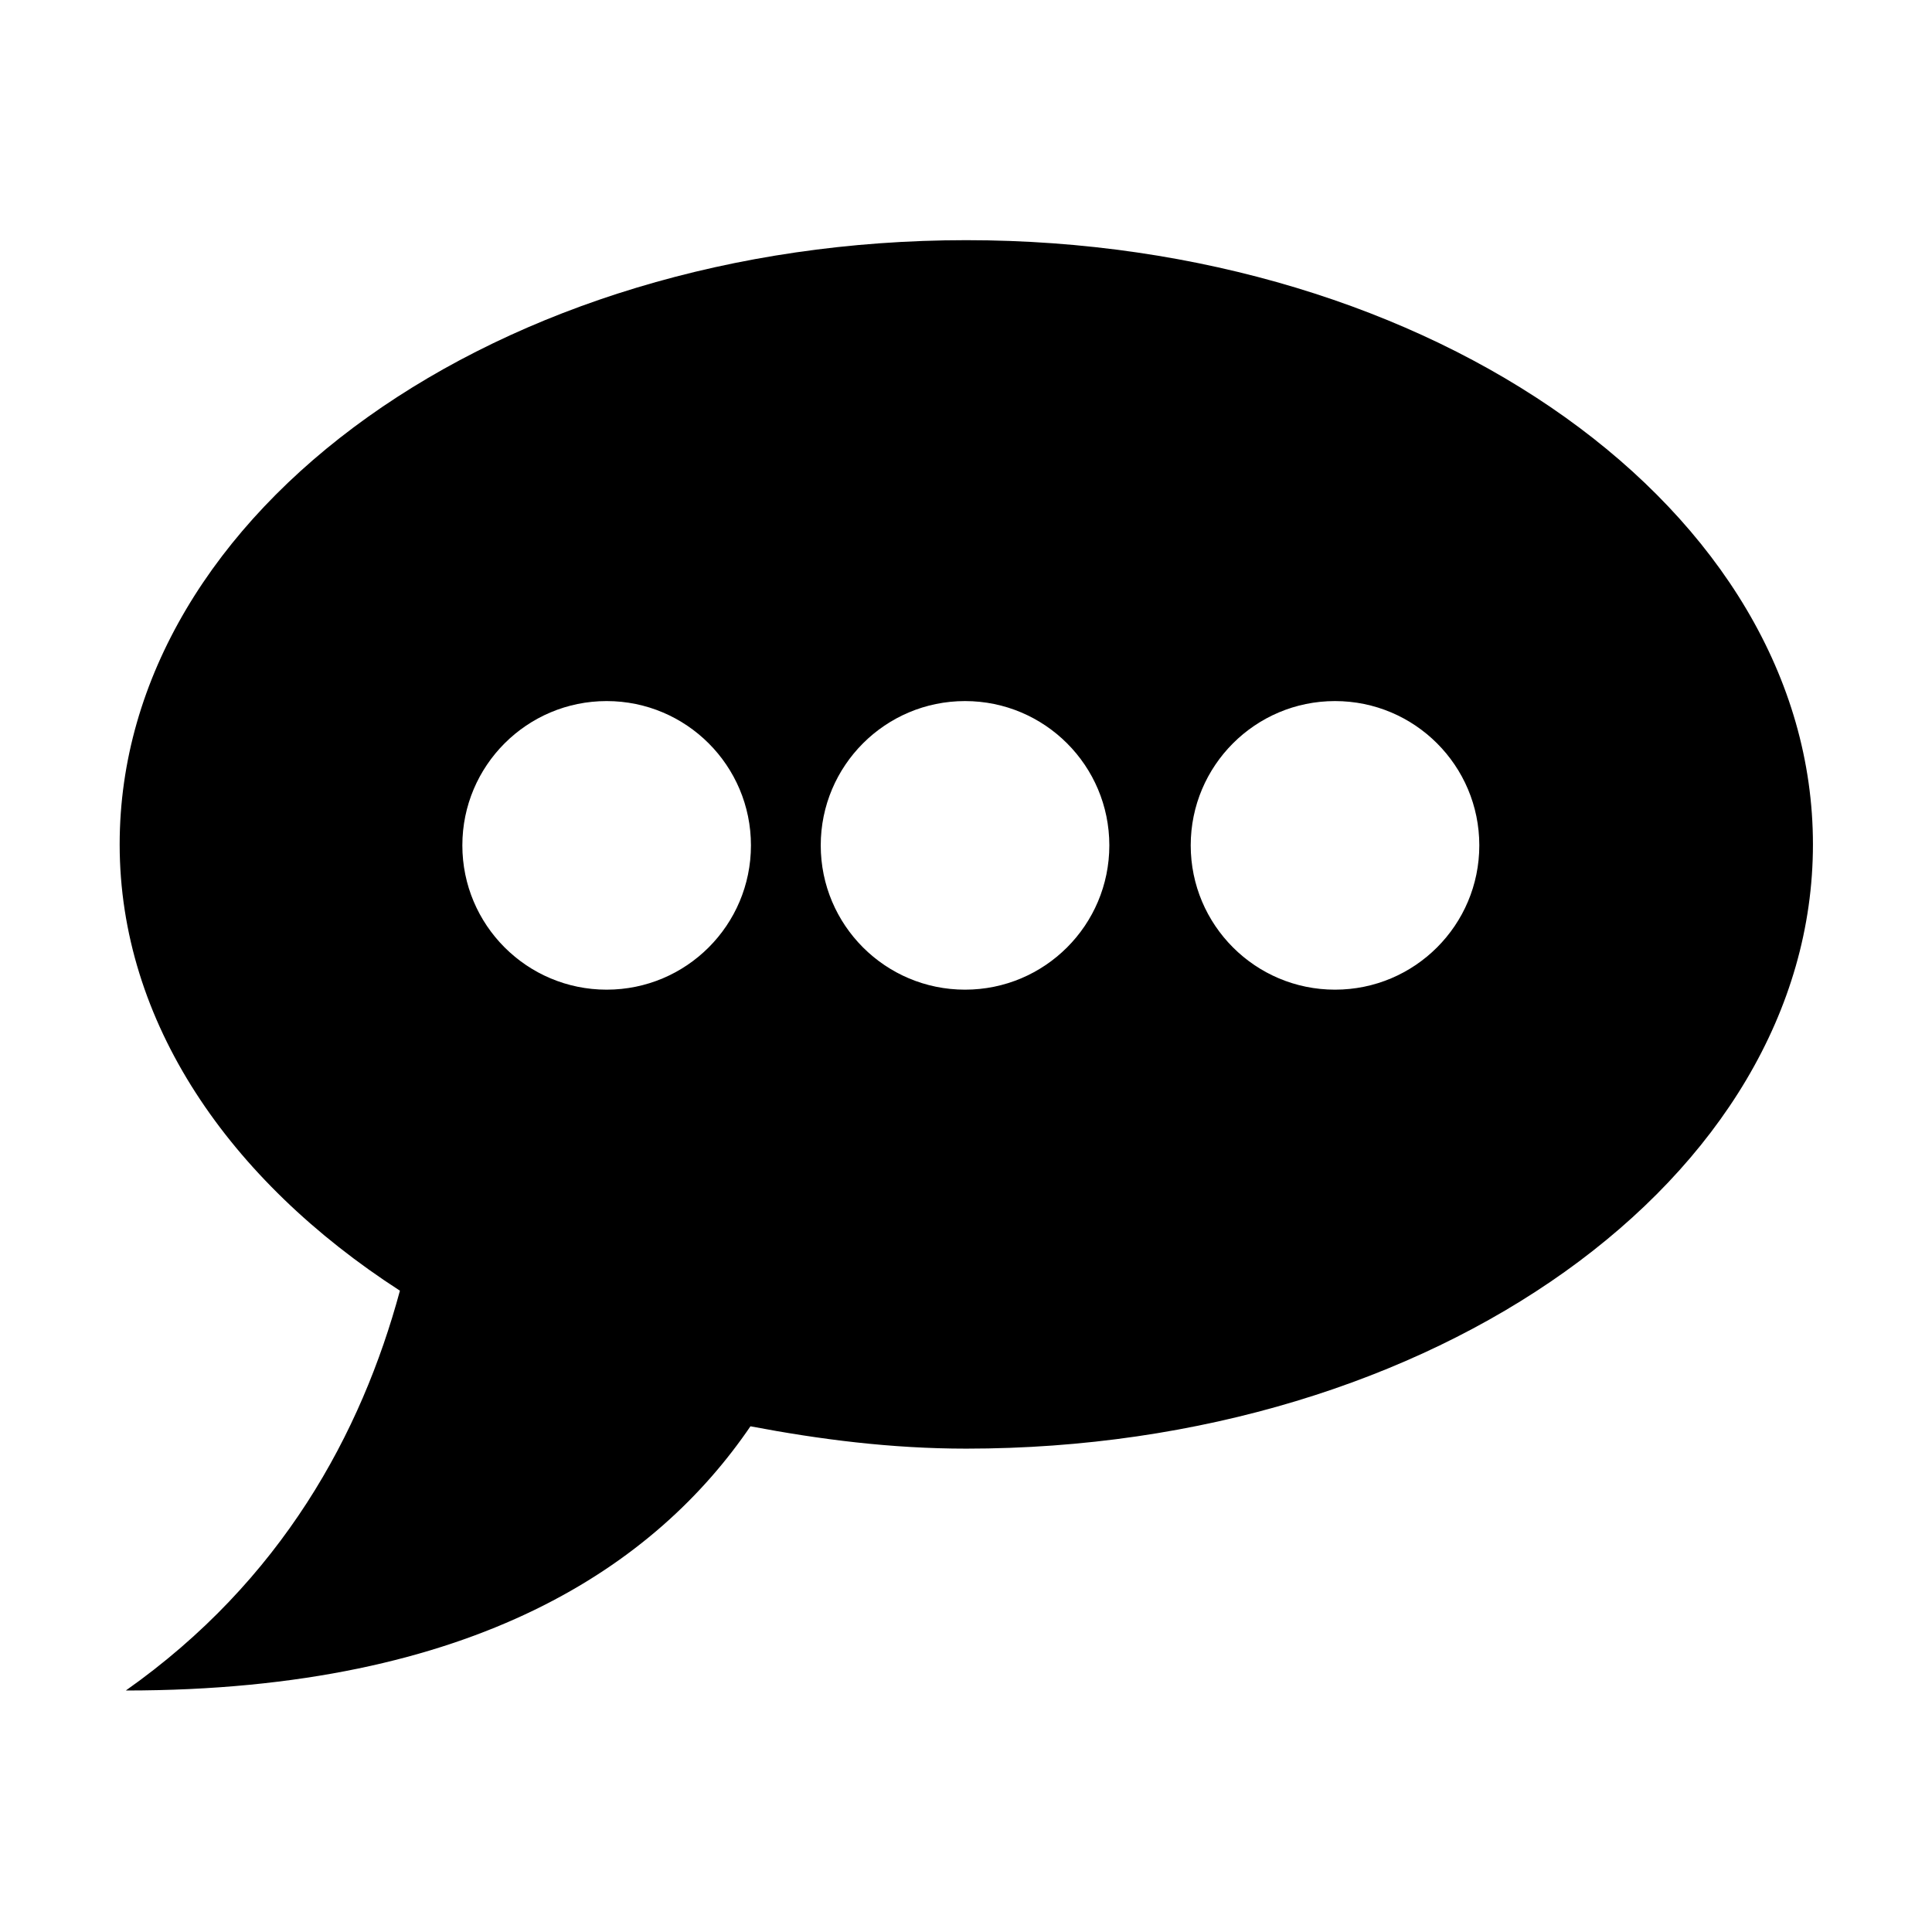 <svg xmlns="http://www.w3.org/2000/svg" xmlns:xlink="http://www.w3.org/1999/xlink" preserveAspectRatio="xMidYMid" width="16" height="16" viewBox="0 0 16 16">
  <defs>
    <style>
      .cls-1 {
        fill: #2e3f58;
        fill-rule: evenodd;
      }
    </style>
  </defs>
  <path d="M7.022,9.997 C6.401,9.997 5.809,9.921 5.235,9.812 C4.459,10.950 2.966,12.000 0.062,12.000 C1.354,11.089 2.013,9.869 2.332,8.689 C0.916,7.774 0.011,6.464 0.011,4.993 C0.011,2.229 3.150,-0.011 7.022,-0.011 C10.895,-0.011 14.034,2.229 14.034,4.993 C14.034,7.757 10.895,9.997 7.022,9.997 ZM4.044,3.806 C3.384,3.806 2.849,4.341 2.849,5.001 C2.849,5.661 3.384,6.196 4.044,6.196 C4.704,6.196 5.239,5.661 5.239,5.001 C5.239,4.341 4.704,3.806 4.044,3.806 ZM7.012,3.806 C6.352,3.806 5.817,4.341 5.817,5.001 C5.817,5.661 6.352,6.196 7.012,6.196 C7.672,6.196 8.207,5.661 8.207,5.001 C8.207,4.341 7.672,3.806 7.012,3.806 ZM10.076,3.806 C9.416,3.806 8.881,4.341 8.881,5.001 C8.881,5.661 9.416,6.196 10.076,6.196 C10.736,6.196 11.271,5.661 11.271,5.001 C11.271,4.341 10.736,3.806 10.076,3.806 Z" transform="translate(0.98 2)" />
</svg>
